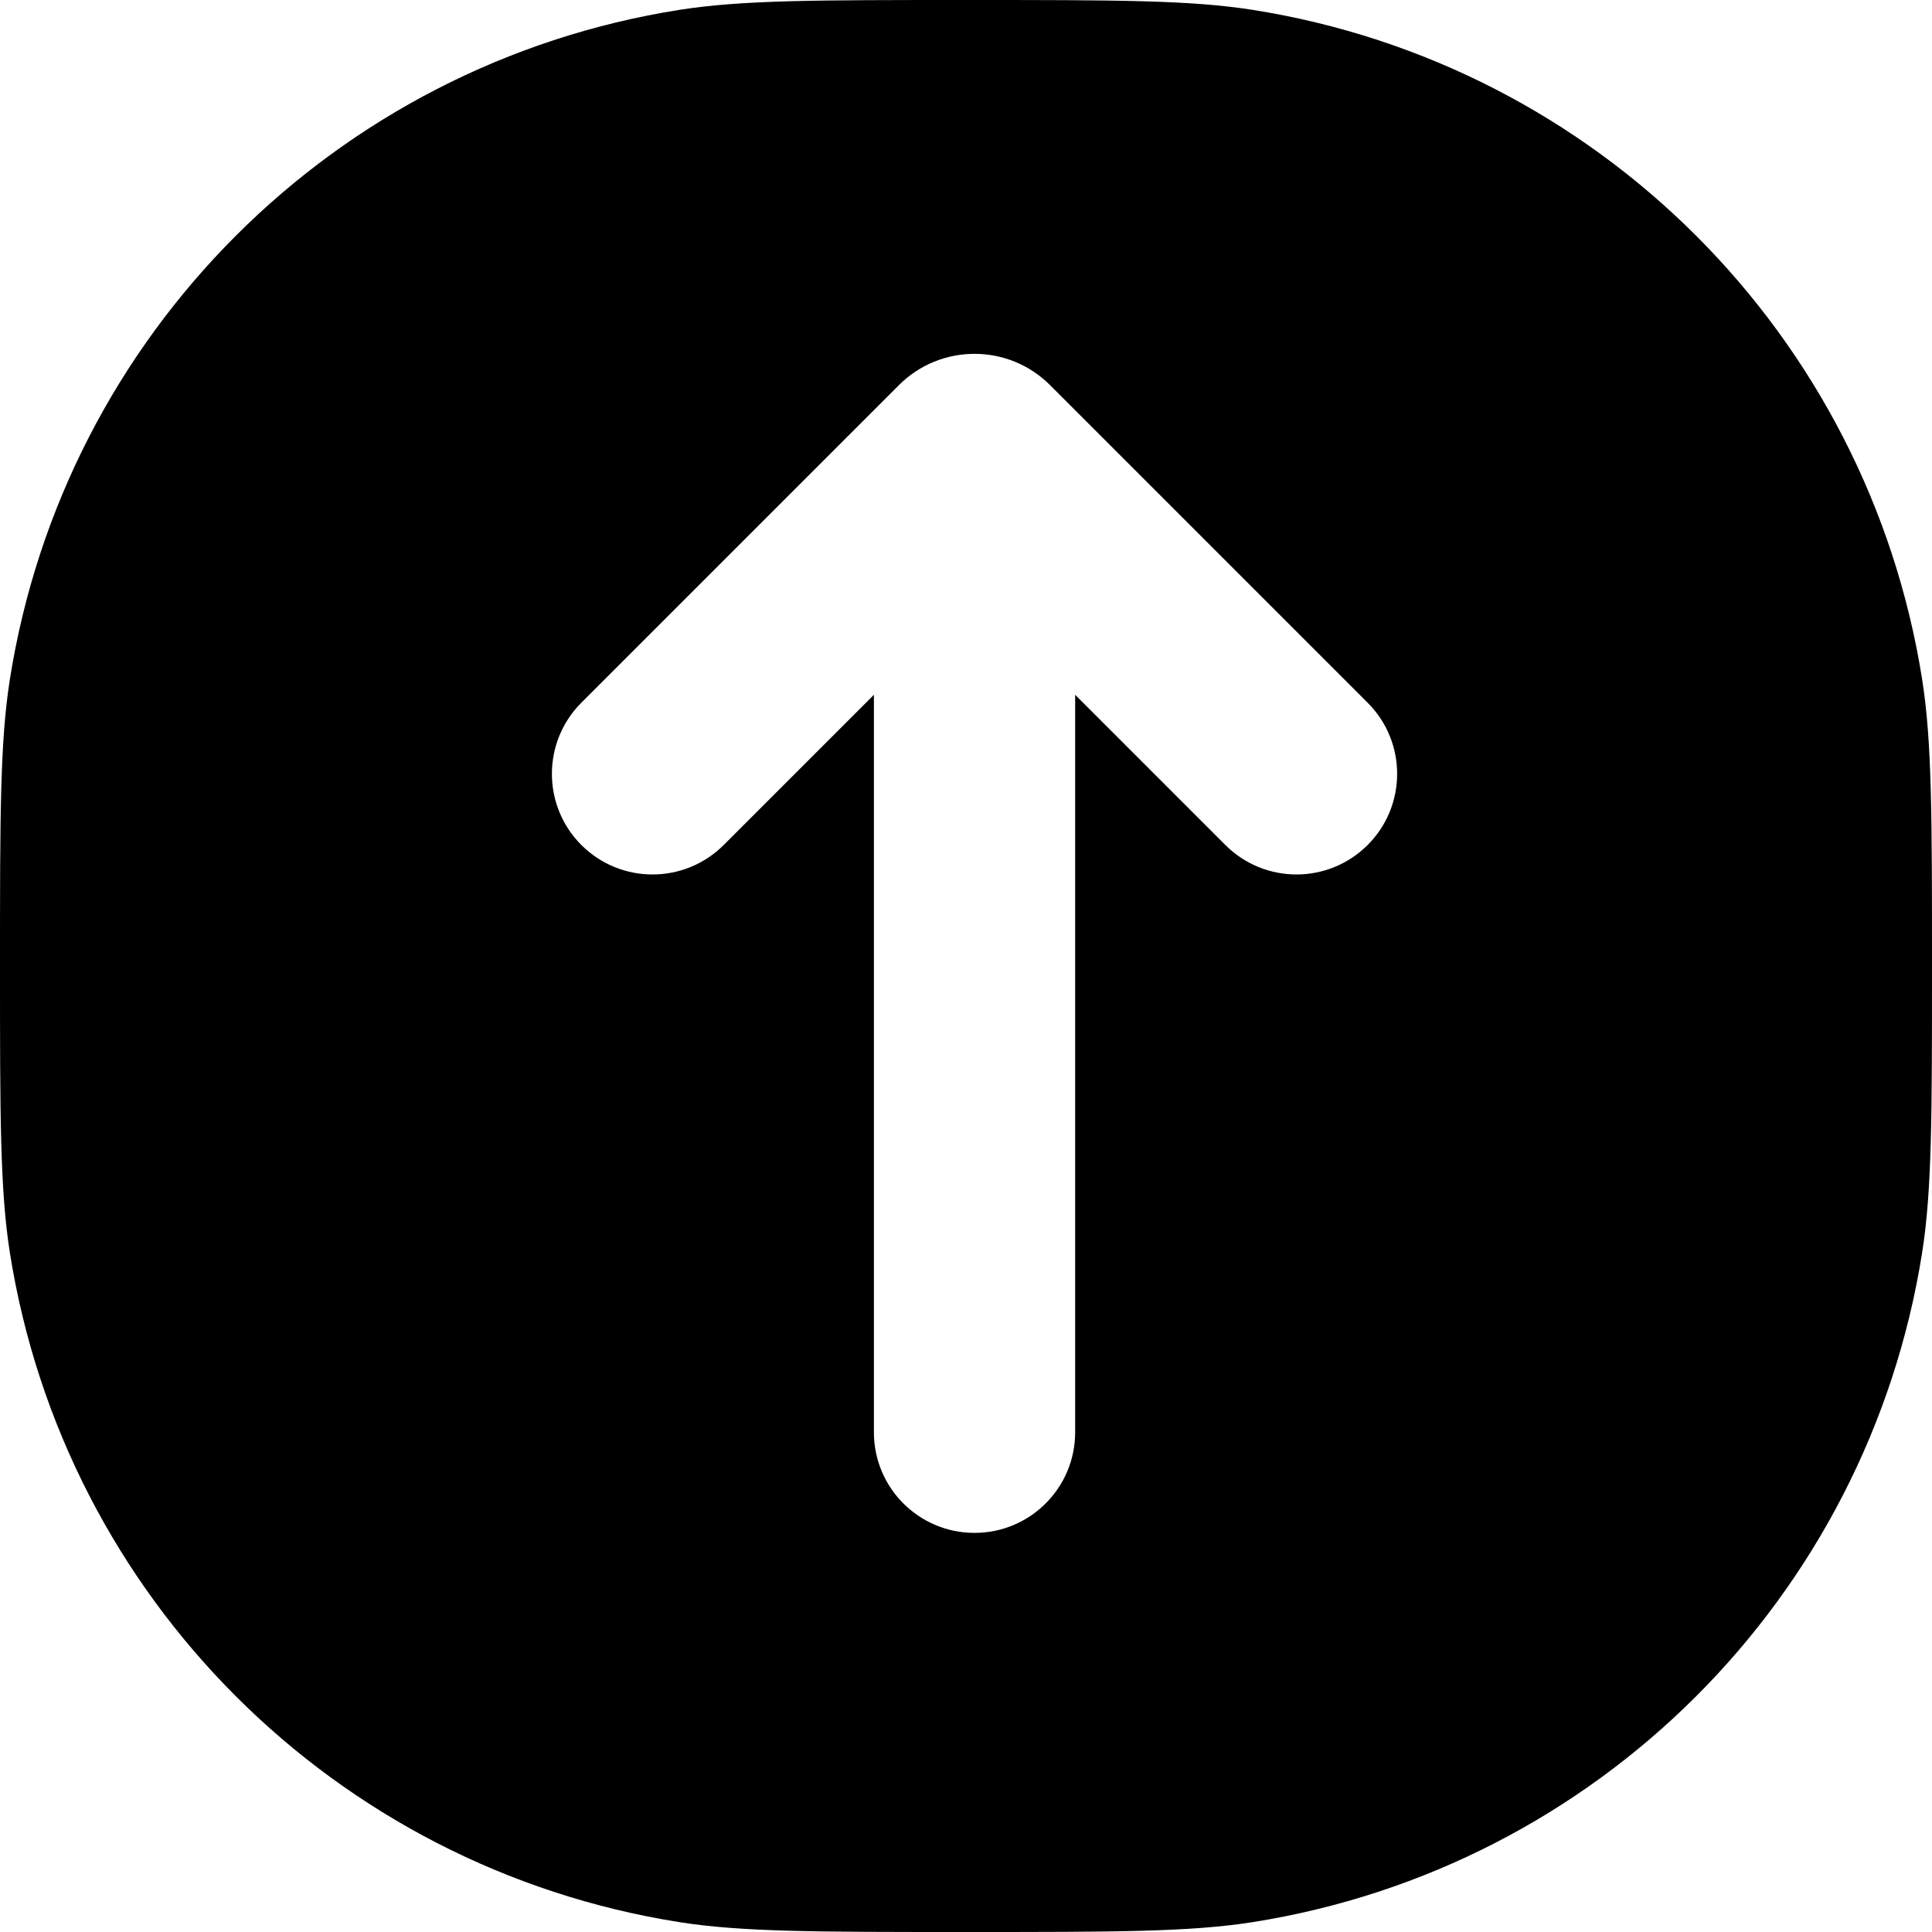 <svg width="24" height="24" viewBox="0 0 24 24" fill="none" xmlns="http://www.w3.org/2000/svg">
<path fill-rule="evenodd" clip-rule="evenodd" d="M0.123 8.436C0 9.213 0 10.142 0 12C0 13.858 0 14.787 0.123 15.564C0.801 19.843 4.157 23.199 8.436 23.877C9.213 24 10.142 24 12 24C13.858 24 14.787 24 15.564 23.877C19.843 23.199 23.199 19.843 23.877 15.564C24 14.787 24 13.858 24 12C24 10.142 24 9.213 23.877 8.436C23.199 4.157 19.843 0.801 15.564 0.123C14.787 0 13.858 0 12 0C10.142 0 9.213 0 8.436 0.123C4.157 0.801 0.801 4.157 0.123 8.436ZM11.167 4.784C11.685 4.266 12.526 4.266 13.044 4.784L16.989 8.729C17.478 9.217 17.478 10.009 16.989 10.497C16.501 10.985 15.71 10.985 15.222 10.497L13.356 8.631V17.792C13.356 18.483 12.796 19.042 12.106 19.042C11.415 19.042 10.856 18.483 10.856 17.792V8.631L8.99 10.497C8.501 10.985 7.71 10.985 7.222 10.497C6.734 10.009 6.734 9.217 7.222 8.729L11.167 4.784Z" fill="black"/>
</svg>
